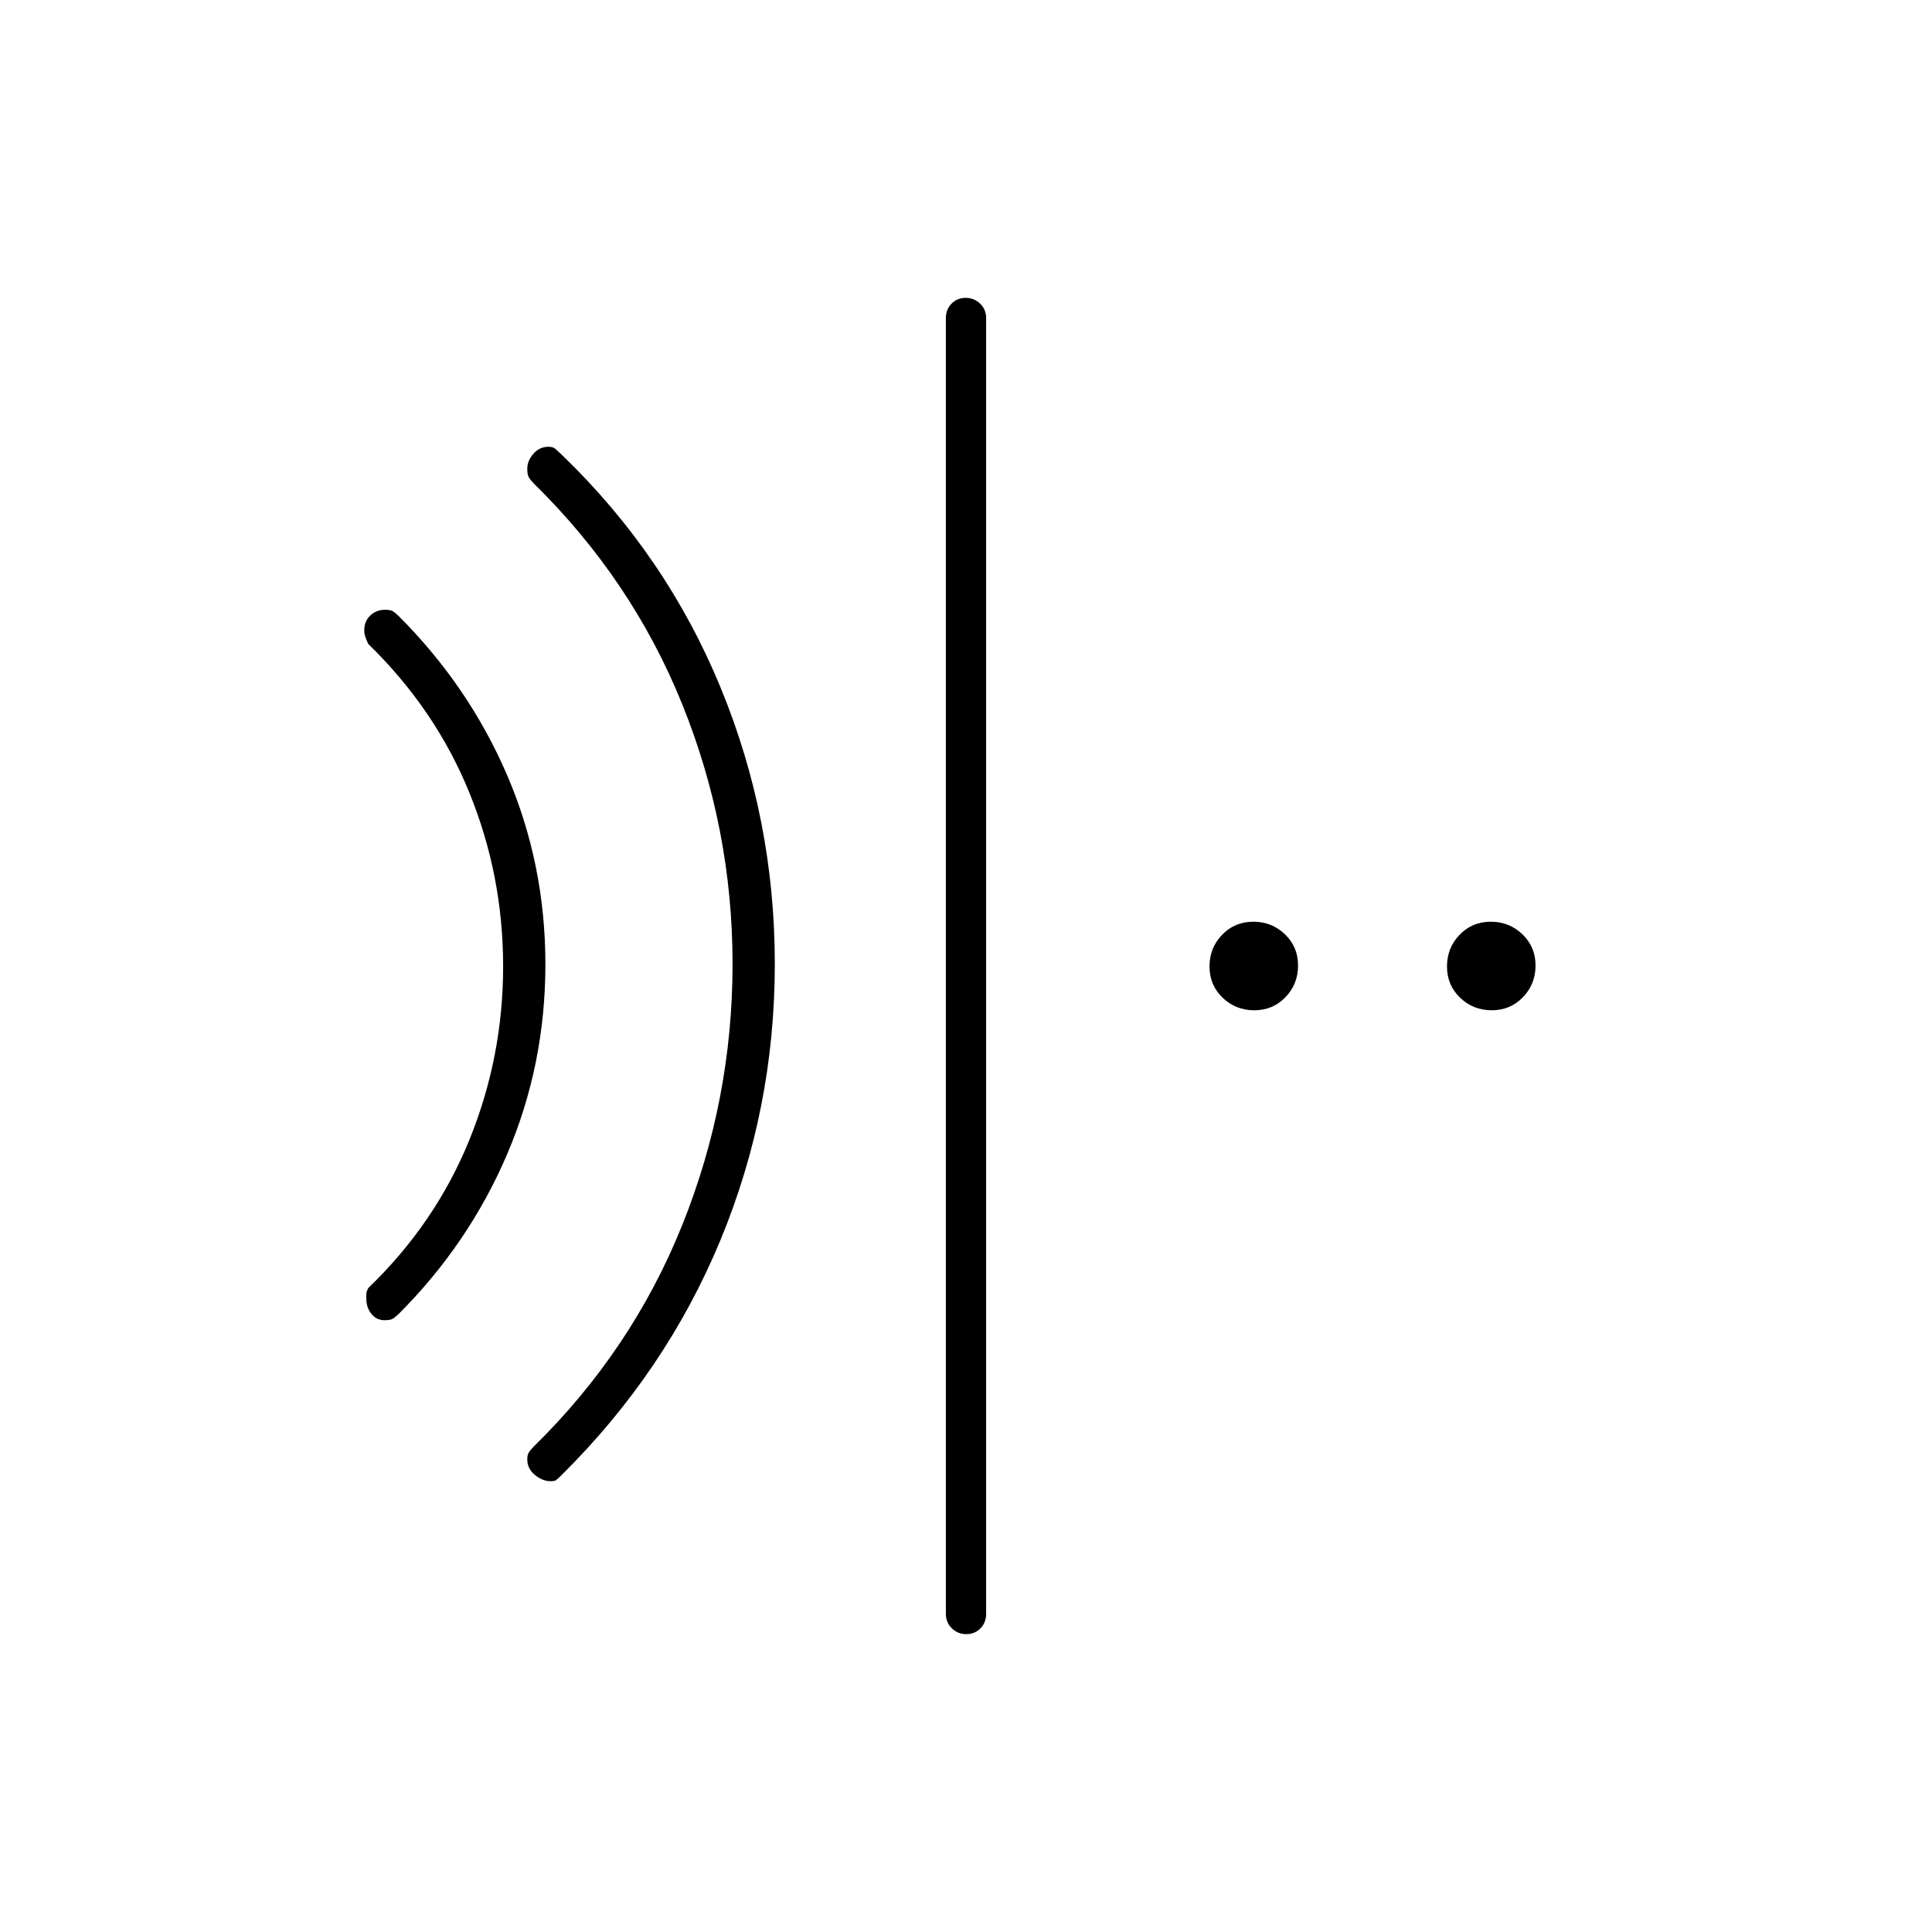 <svg xmlns="http://www.w3.org/2000/svg" height="20" viewBox="0 96 960 960" width="20"><path d="M480.175 908Q476 908 473 905.125T470 898V254q0-4.25 2.825-7.125 2.824-2.875 7-2.875 4.175 0 7.175 2.875t3 7.125v644q0 4.25-2.825 7.125-2.824 2.875-7 2.875ZM191.044 752q-3.971 0-6.507-3.139-2.537-3.139-2.537-7.779 0-2.082.077-2.749.077-.666.923-2.333 33.286-32.018 50.143-73.384Q250 621.251 250 576.126q0-45.126-16.857-86.443Q216.286 448.367 183 416q-.846-1.809-1.423-3.422-.577-1.614-.577-3.429 0-4.449 2.993-7.299 2.992-2.85 7.231-2.85 2.776 0 3.901.667 1.125.666 2.875 2.333 35 35 54 79.208t19 94Q271 625 252 669.5T198 749q-1.778 1.667-2.944 2.333-1.167.667-4.012.667Zm82.556 80q-4.038 0-7.819-3.115-3.781-3.114-3.781-7.718 0-2.167.667-3.292.666-1.125 2.333-2.875 49-48 74-110.274Q364 642.453 364 575q0-67.094-25-129.047T265 336q-1.667-1.739-2.333-3.022-.667-1.282-.667-4.065 0-3.913 3.019-7.413 3.019-3.5 7.481-3.5 2.357 0 3.536 1.091 1.178 1.091 3.321 3.084Q331 372 358 437.5T385 575q0 72-27.075 137.337Q330.849 777.674 279 829q-2 2-2.75 2.5t-2.65.5Zm349.646-234q-9.246 0-15.746-6.254-6.5-6.255-6.5-15.5 0-9.246 6.254-15.746 6.255-6.5 15.5-6.5 9.246 0 15.746 6.254 6.5 6.255 6.5 15.5 0 9.246-6.254 15.746-6.255 6.5-15.5 6.5Zm118 0q-9.246 0-15.746-6.254-6.5-6.255-6.5-15.5 0-9.246 6.254-15.746 6.255-6.5 15.5-6.5 9.246 0 15.746 6.254 6.5 6.255 6.5 15.5 0 9.246-6.254 15.746-6.255 6.5-15.5 6.5Z"/></svg>